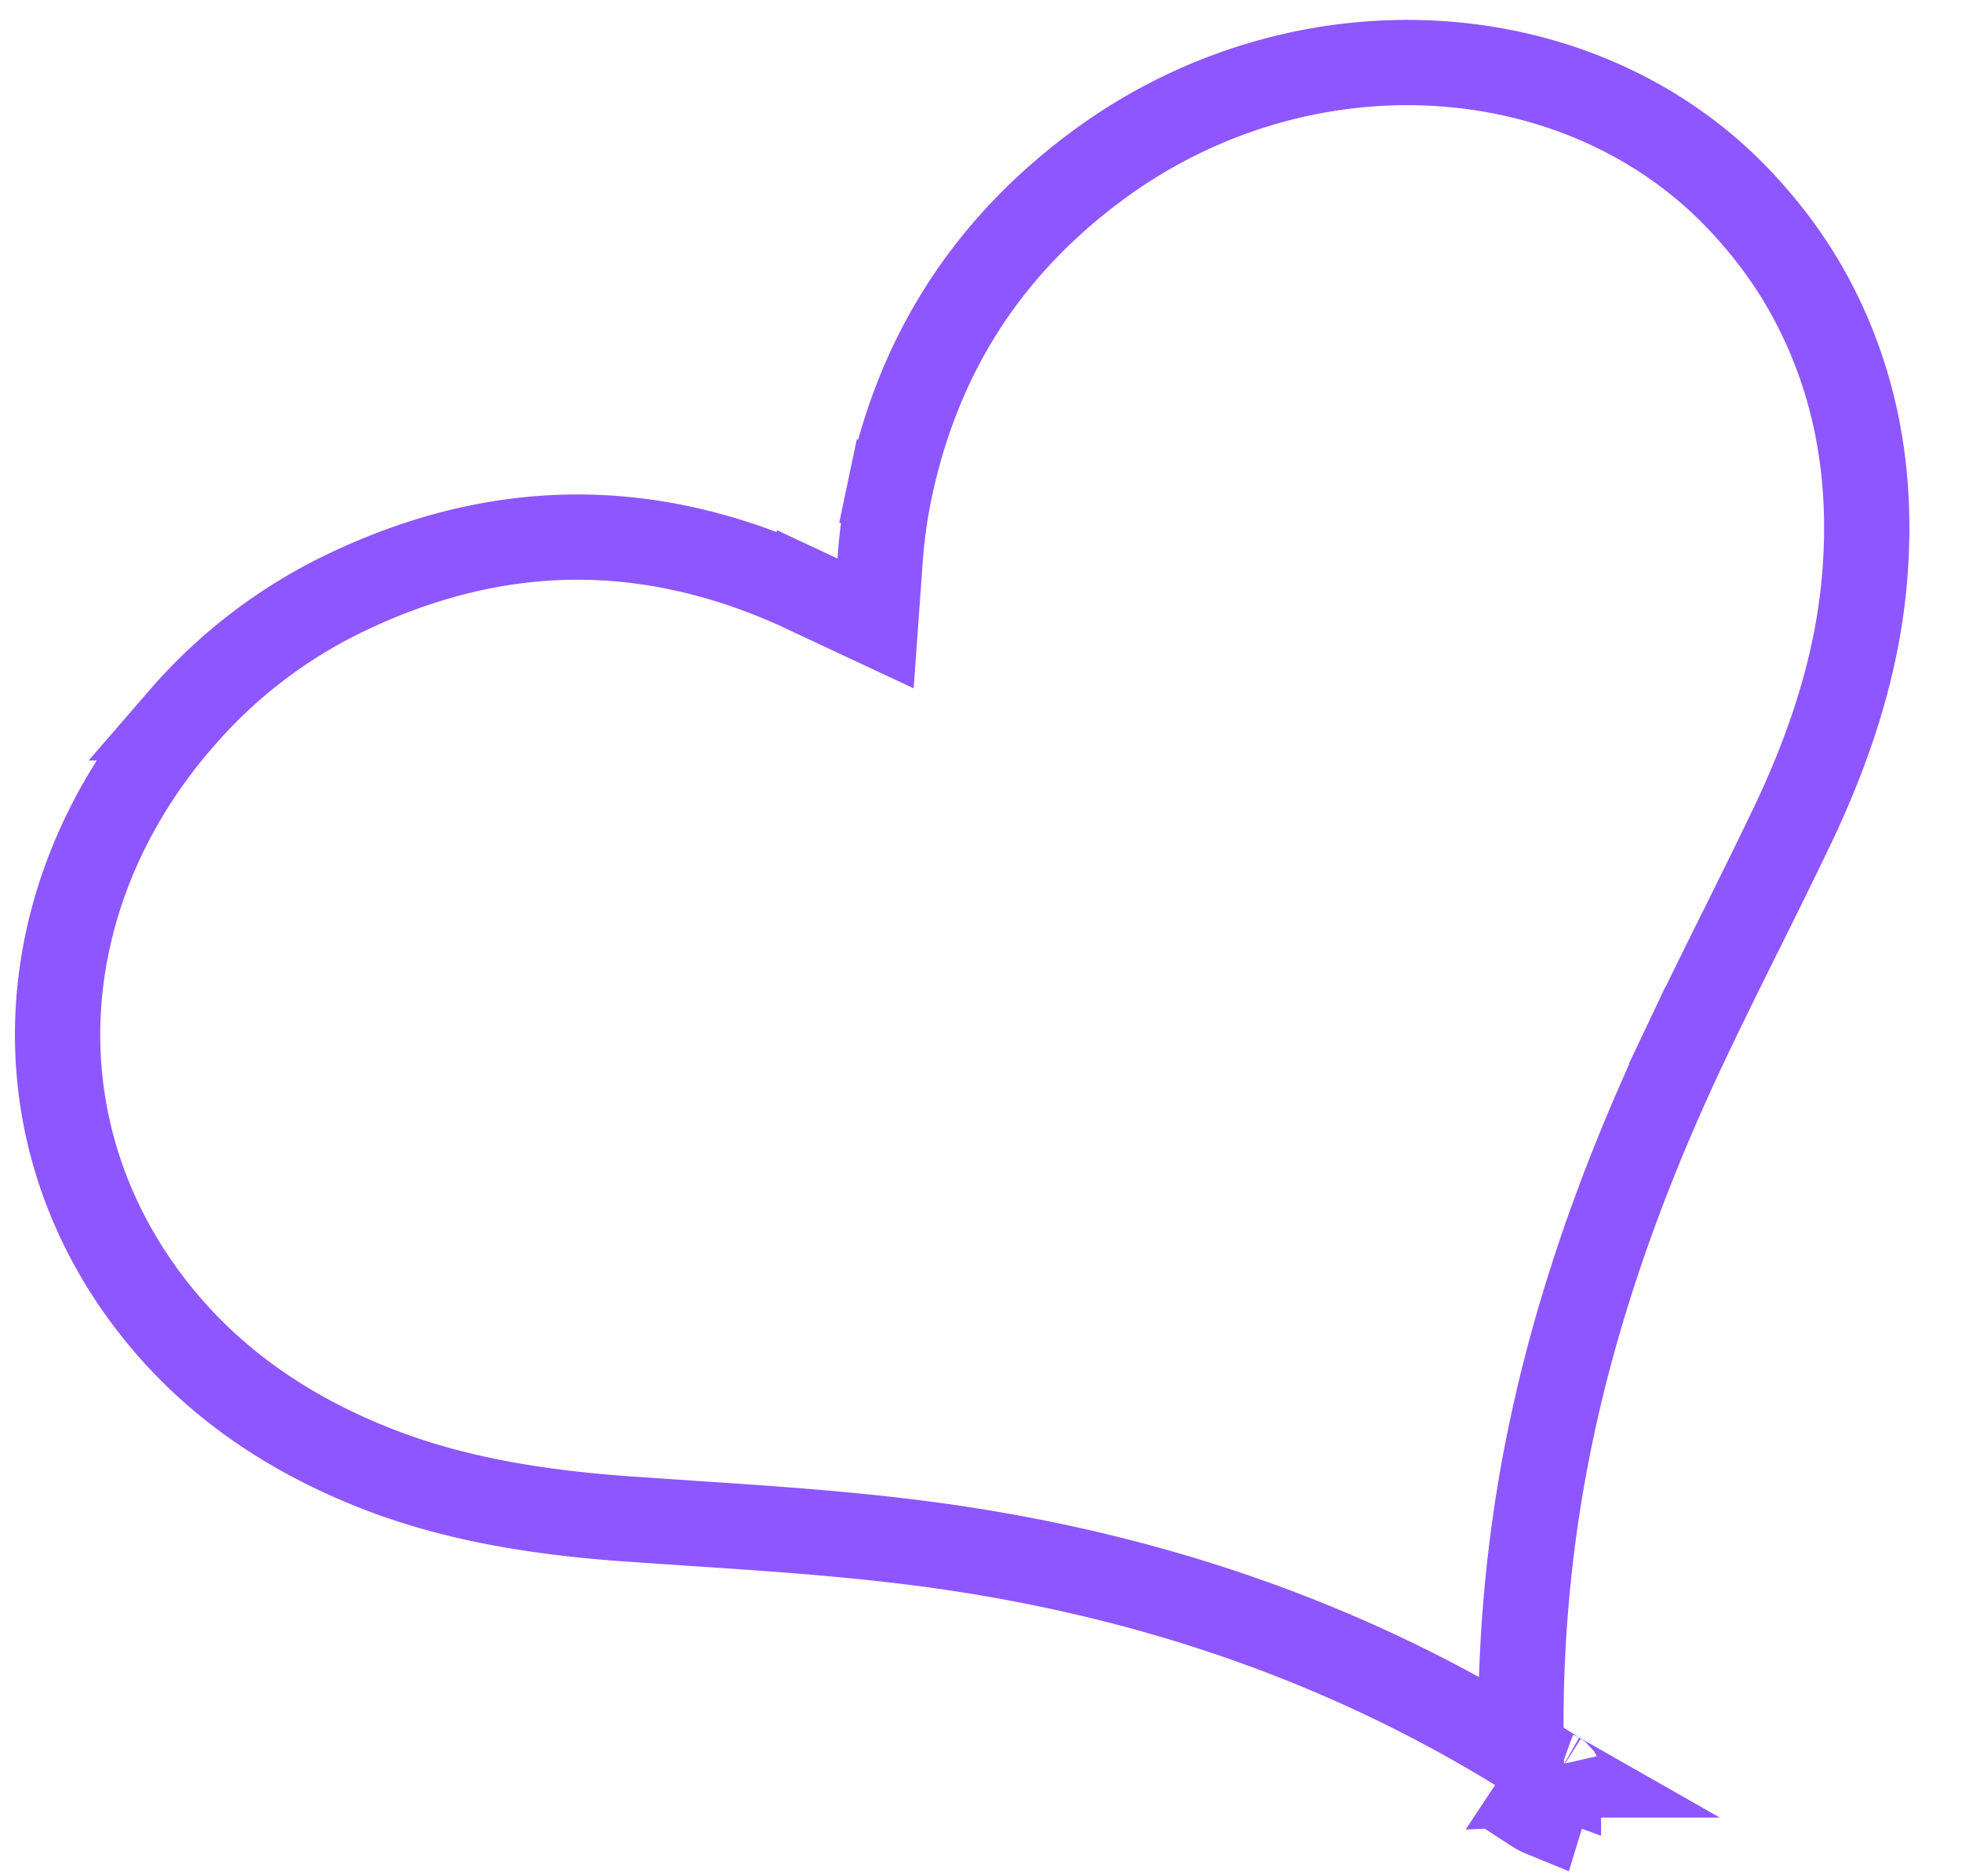 <svg width="23" height="22" fill="none" xmlns="http://www.w3.org/2000/svg"><path d="M17.95 21.2c.04.026.08.053.124.071l.15-.489.041.026.007.004s-.002 0-.003-.002c0 0 0 0 0 0a.21.21 0 00-.054-.012l-.073.11.087-.004-.087.003-.1.153-.092.14zm0 0l.092-.14-.092.14zM9.606 7.002l.658.308.052-.725c.021-.295.058-.571.115-.842l-.49-.103.49.103c.318-1.514 1.08-2.777 2.374-3.756 2.402-1.82 5.709-1.621 7.583.355.345.364.635.76.862 1.192.52.99.705 2.069.609 3.233-.082.992-.39 1.952-.842 2.903-.195.408-.396.814-.6 1.225l-.025.049c-.211.426-.424.856-.63 1.29l.452.214-.452-.214c-.849 1.795-1.487 3.656-1.765 5.61a16.78 16.78 0 00-.165 2.688c-2.092-1.295-4.41-2.08-6.92-2.42-.936-.126-1.885-.19-2.815-.251l-.774-.053c-1.027-.075-2-.232-2.902-.585h0c-1.042-.408-1.91-1.003-2.576-1.83h0c-1.701-2.116-1.497-4.94.288-6.976a5.933 5.933 0 011.84-1.428h0c1.818-.897 3.583-.9 5.326-.13h0c.063.027.12.055.187.087l.12.056z" stroke="#8E56FF"/></svg>